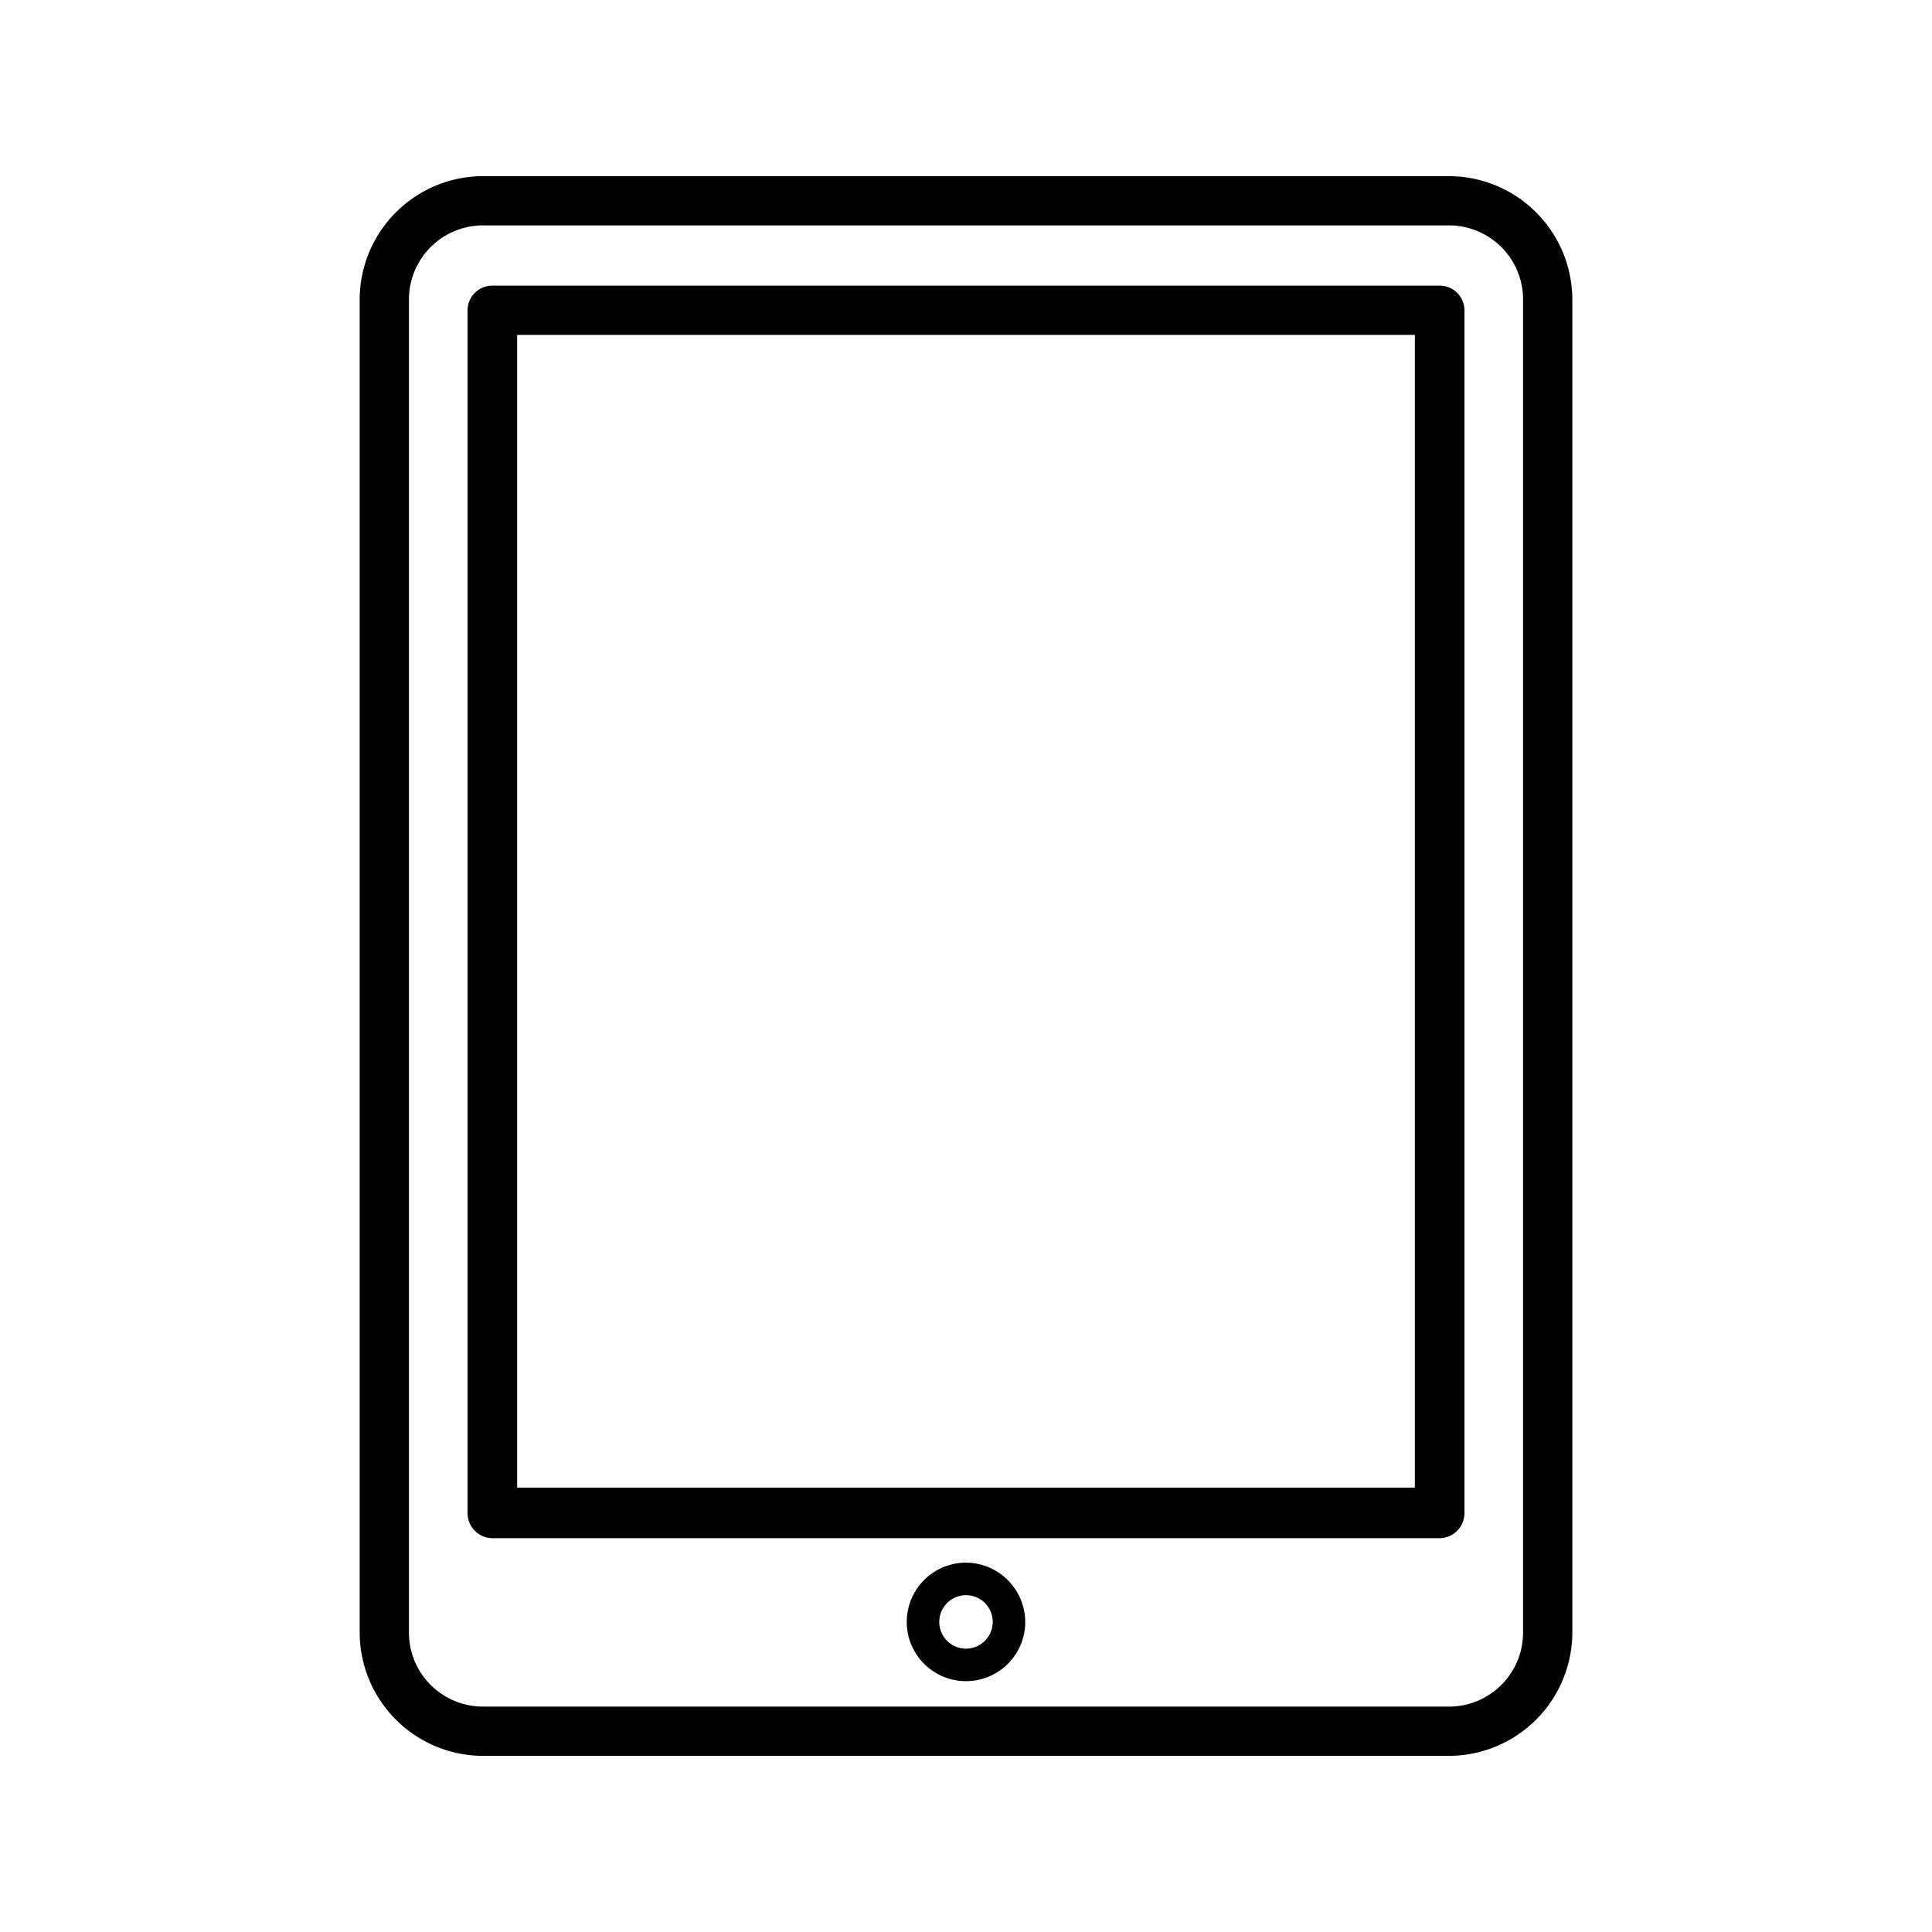 <svg xmlns="http://www.w3.org/2000/svg" viewBox="0 0 60 60">
  <g id="a8337117-7d0b-4ff3-8a5a-76803692a76c" data-name="Layer 1">
    <g>
      <path d="M45,5.47H15a3.84,3.84,0,0,0-3.83,3.84V50.69A3.84,3.84,0,0,0,15,54.53H45a3.84,3.84,0,0,0,3.83-3.84V9.31A3.84,3.84,0,0,0,45,5.47ZM15,7H45a2.3,2.3,0,0,1,2.3,2.3V50.69A2.3,2.3,0,0,1,45,53H15a2.3,2.3,0,0,1-2.3-2.3V9.31A2.3,2.3,0,0,1,15,7Z"/>
      <path d="M44.71,8.87H15.29a.77.77,0,0,0-.77.76V47a.78.78,0,0,0,.77.77H44.71a.78.78,0,0,0,.77-.77V9.63A.77.77,0,0,0,44.71,8.87ZM16.06,46.2V10.4H43.94V46.2Z"/>
      <path d="M30,48.53a1.84,1.84,0,1,0,1.84,1.84h0A1.85,1.85,0,0,0,30,48.53Zm0,2.67a.83.83,0,1,1,.83-.83h0A.83.83,0,0,1,30,51.2Z"/>
    </g>
  </g>
</svg>
